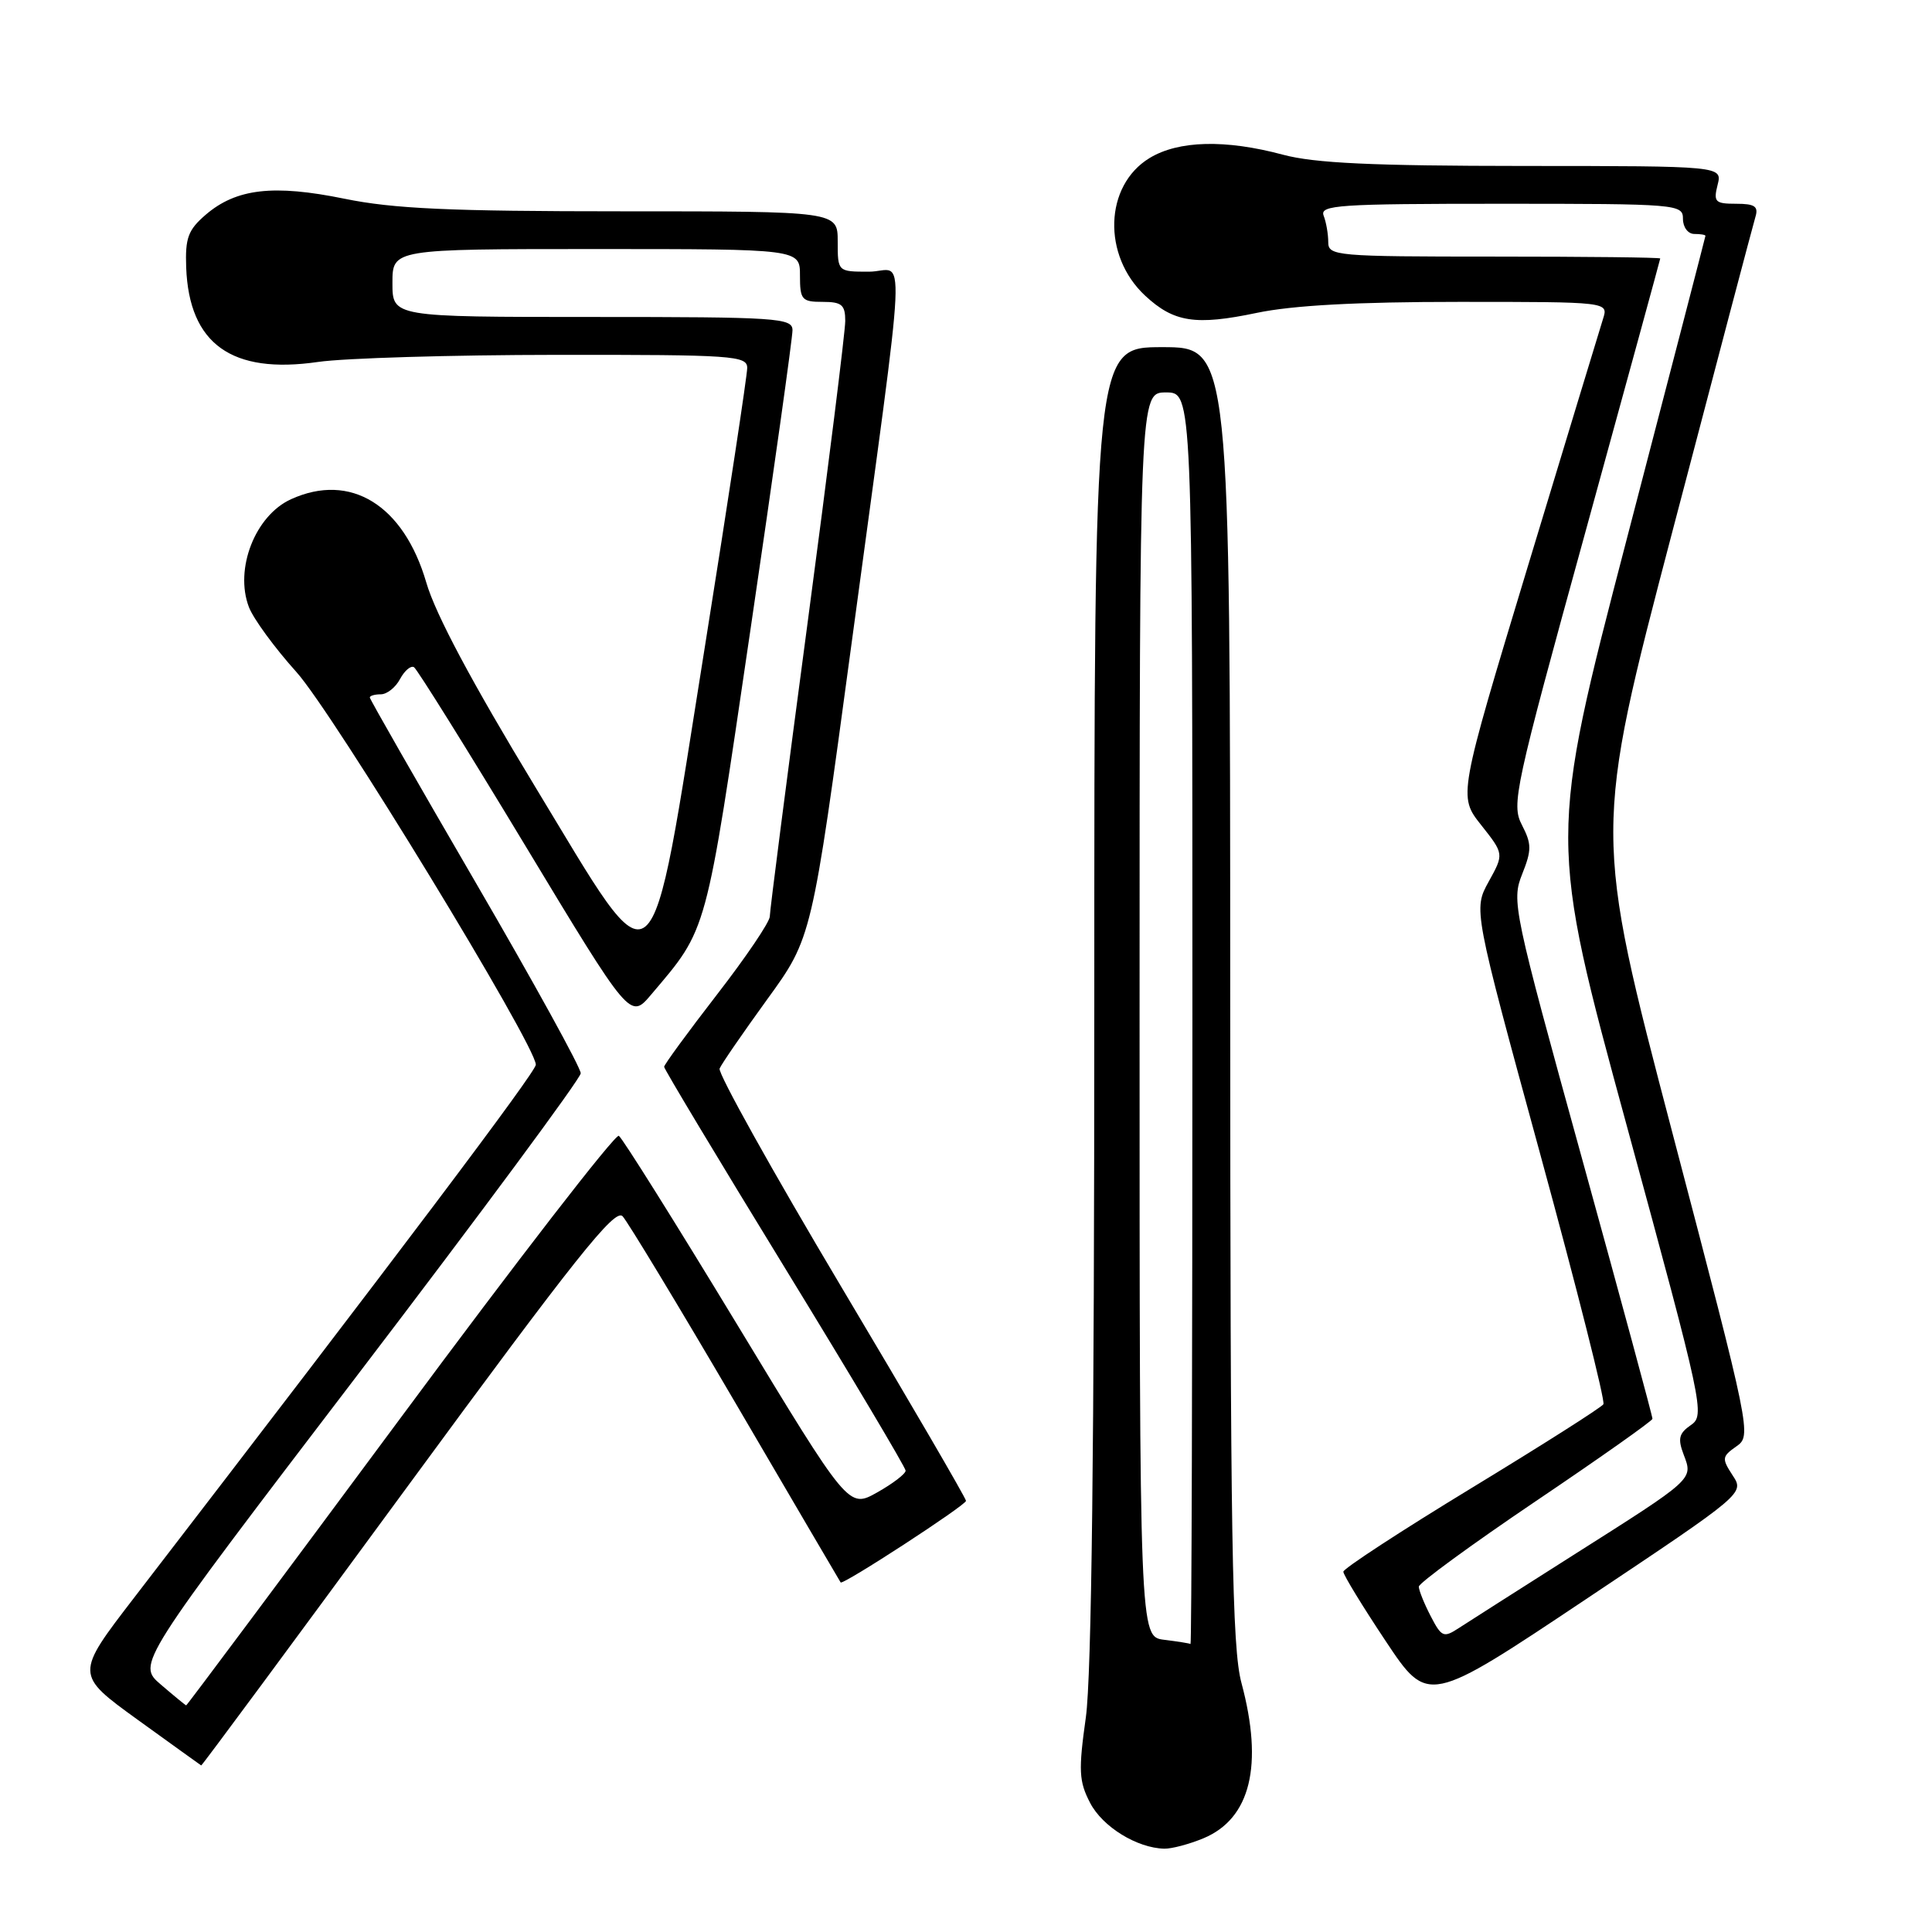 <?xml version="1.0" encoding="UTF-8" standalone="no"?>
<!DOCTYPE svg PUBLIC "-//W3C//DTD SVG 1.1//EN" "http://www.w3.org/Graphics/SVG/1.1/DTD/svg11.dtd" >
<svg xmlns="http://www.w3.org/2000/svg" xmlns:xlink="http://www.w3.org/1999/xlink" version="1.1" viewBox="0 0 256 256">
 <g >
 <path fill="currentColor"
d=" M 159.47 243.58 C 165.71 240.97 167.43 233.92 164.50 223.00 C 163.25 218.35 163.02 204.18 163.01 131.75 C 163.00 46.00 163.00 46.00 154.00 46.00 C 145.00 46.00 145.00 46.00 145.00 132.75 C 145.00 191.62 144.64 222.09 143.88 227.56 C 142.89 234.61 142.96 236.03 144.44 238.88 C 146.08 242.06 150.66 244.88 154.28 244.96 C 155.26 244.98 157.59 244.36 159.47 243.58 Z  M 54.04 196.91 C 76.25 166.64 81.48 160.07 82.50 161.16 C 83.18 161.90 89.94 173.07 97.51 186.00 C 105.07 198.93 111.32 209.58 111.39 209.68 C 111.68 210.07 127.99 199.45 128.00 198.87 C 128.00 198.53 120.55 185.74 111.45 170.47 C 102.35 155.19 95.11 142.20 95.35 141.59 C 95.60 140.99 98.45 136.85 101.68 132.39 C 107.57 124.28 107.57 124.28 112.82 85.39 C 120.34 29.64 120.04 36.00 115.14 36.00 C 111.00 36.00 111.00 36.00 111.00 32.00 C 111.00 28.00 111.00 28.00 82.38 28.00 C 59.60 28.00 52.11 27.66 45.63 26.33 C 36.23 24.41 31.30 24.98 27.25 28.46 C 24.92 30.47 24.53 31.53 24.67 35.44 C 25.06 45.58 30.69 49.62 42.14 47.96 C 45.64 47.45 59.86 47.03 73.75 47.02 C 97.14 47.00 99.00 47.13 99.01 48.75 C 99.01 49.71 96.50 66.25 93.43 85.50 C 85.90 132.68 87.40 131.43 70.90 104.23 C 62.56 90.48 57.70 81.38 56.49 77.20 C 53.49 66.91 46.44 62.56 38.56 66.15 C 33.82 68.31 31.05 75.38 32.98 80.44 C 33.56 81.97 36.39 85.84 39.27 89.04 C 44.14 94.44 71.00 138.50 71.00 141.08 C 71.00 142.04 52.75 166.25 17.79 211.68 C 9.95 221.87 9.95 221.87 18.22 227.86 C 22.78 231.15 26.57 233.88 26.66 233.93 C 26.76 233.97 39.07 217.31 54.04 196.91 Z  M 229.58 195.49 C 228.13 193.26 228.16 193.00 230.07 191.66 C 232.11 190.23 232.04 189.88 221.64 150.25 C 211.15 110.28 211.15 110.28 221.61 70.39 C 227.36 48.45 232.31 29.71 232.60 28.75 C 233.03 27.35 232.52 27.00 230.05 27.00 C 227.26 27.00 227.02 26.76 227.59 24.50 C 228.22 22.00 228.22 22.00 201.86 21.99 C 181.80 21.98 174.19 21.62 170.00 20.50 C 162.36 18.45 156.15 18.61 152.31 20.95 C 146.33 24.60 146.04 33.88 151.74 39.18 C 155.54 42.71 158.41 43.16 166.52 41.46 C 171.28 40.46 179.79 40.00 193.32 40.00 C 213.13 40.00 213.13 40.00 212.41 42.25 C 212.02 43.49 207.54 58.23 202.46 75.00 C 193.23 105.50 193.23 105.50 196.26 109.32 C 199.29 113.15 199.29 113.15 197.26 116.82 C 195.23 120.50 195.23 120.50 204.08 152.90 C 208.95 170.72 212.72 185.65 212.46 186.07 C 212.19 186.50 204.33 191.49 194.99 197.17 C 185.65 202.85 178.01 207.84 178.00 208.26 C 178.00 208.68 180.52 212.81 183.61 217.45 C 189.22 225.88 189.22 225.88 210.18 211.88 C 231.15 197.88 231.15 197.88 229.58 195.49 Z  M 154.25 217.28 C 151.00 216.87 151.00 216.87 151.00 134.44 C 151.00 52.00 151.00 52.00 154.50 52.00 C 158.00 52.00 158.00 52.00 158.00 135.00 C 158.00 180.65 157.89 217.93 157.75 217.84 C 157.61 217.75 156.04 217.50 154.25 217.28 Z  M 21.32 223.22 C 18.14 220.50 18.14 220.50 47.52 182.00 C 63.68 160.82 76.92 142.93 76.95 142.22 C 76.98 141.52 70.70 130.12 63.00 116.89 C 55.30 103.66 49.00 92.65 49.00 92.42 C 49.00 92.19 49.66 92.00 50.46 92.00 C 51.27 92.00 52.42 91.09 53.01 89.97 C 53.61 88.86 54.44 88.15 54.86 88.41 C 55.27 88.67 61.89 99.27 69.56 111.98 C 83.50 135.08 83.50 135.08 86.28 131.79 C 93.80 122.91 93.44 124.25 99.43 83.50 C 102.51 62.60 105.02 44.71 105.01 43.75 C 105.00 42.13 103.07 42.00 78.50 42.00 C 52.00 42.00 52.00 42.00 52.00 37.50 C 52.00 33.00 52.00 33.00 79.00 33.00 C 106.00 33.00 106.00 33.00 106.00 36.50 C 106.00 39.72 106.24 40.00 109.00 40.00 C 111.54 40.00 112.00 40.39 112.00 42.53 C 112.00 43.92 109.75 61.95 107.00 82.60 C 104.25 103.24 102.00 120.72 102.00 121.44 C 102.00 122.16 98.85 126.82 95.00 131.79 C 91.15 136.77 88.00 141.07 88.00 141.36 C 88.00 141.65 95.20 153.64 104.00 168.00 C 112.80 182.36 120.00 194.46 120.00 194.87 C 120.00 195.29 118.30 196.59 116.22 197.76 C 112.44 199.88 112.44 199.88 97.64 175.45 C 89.50 162.02 82.46 150.79 82.00 150.50 C 81.53 150.21 68.48 167.08 53.00 187.99 C 37.51 208.89 24.76 225.99 24.67 225.97 C 24.58 225.96 23.07 224.72 21.32 223.22 Z  M 189.56 214.12 C 188.70 212.46 188.00 210.71 188.00 210.24 C 188.00 209.77 194.96 204.68 203.46 198.94 C 211.97 193.20 218.94 188.28 218.96 188.00 C 218.98 187.72 214.78 172.20 209.62 153.50 C 200.51 120.50 200.28 119.39 201.69 115.84 C 202.97 112.63 202.96 111.83 201.66 109.31 C 200.25 106.58 200.68 104.59 210.08 70.47 C 215.52 50.68 219.98 34.39 219.99 34.25 C 220.00 34.11 210.10 34.00 198.00 34.00 C 176.98 34.00 176.00 33.91 176.00 32.08 C 176.00 31.03 175.73 29.45 175.39 28.58 C 174.85 27.17 177.32 27.00 198.89 27.00 C 222.33 27.00 223.00 27.06 223.00 29.00 C 223.00 30.11 223.67 31.00 224.50 31.00 C 225.32 31.00 225.99 31.11 225.98 31.25 C 225.97 31.39 221.29 49.43 215.58 71.33 C 205.20 111.17 205.20 111.17 215.60 149.33 C 225.68 186.35 225.94 187.54 224.05 188.83 C 222.46 189.93 222.29 190.63 223.10 192.76 C 224.35 196.05 224.53 195.88 208.50 206.04 C 201.35 210.58 194.52 214.93 193.31 215.72 C 191.28 217.05 191.02 216.94 189.56 214.12 Z "/>
</g>
</svg>